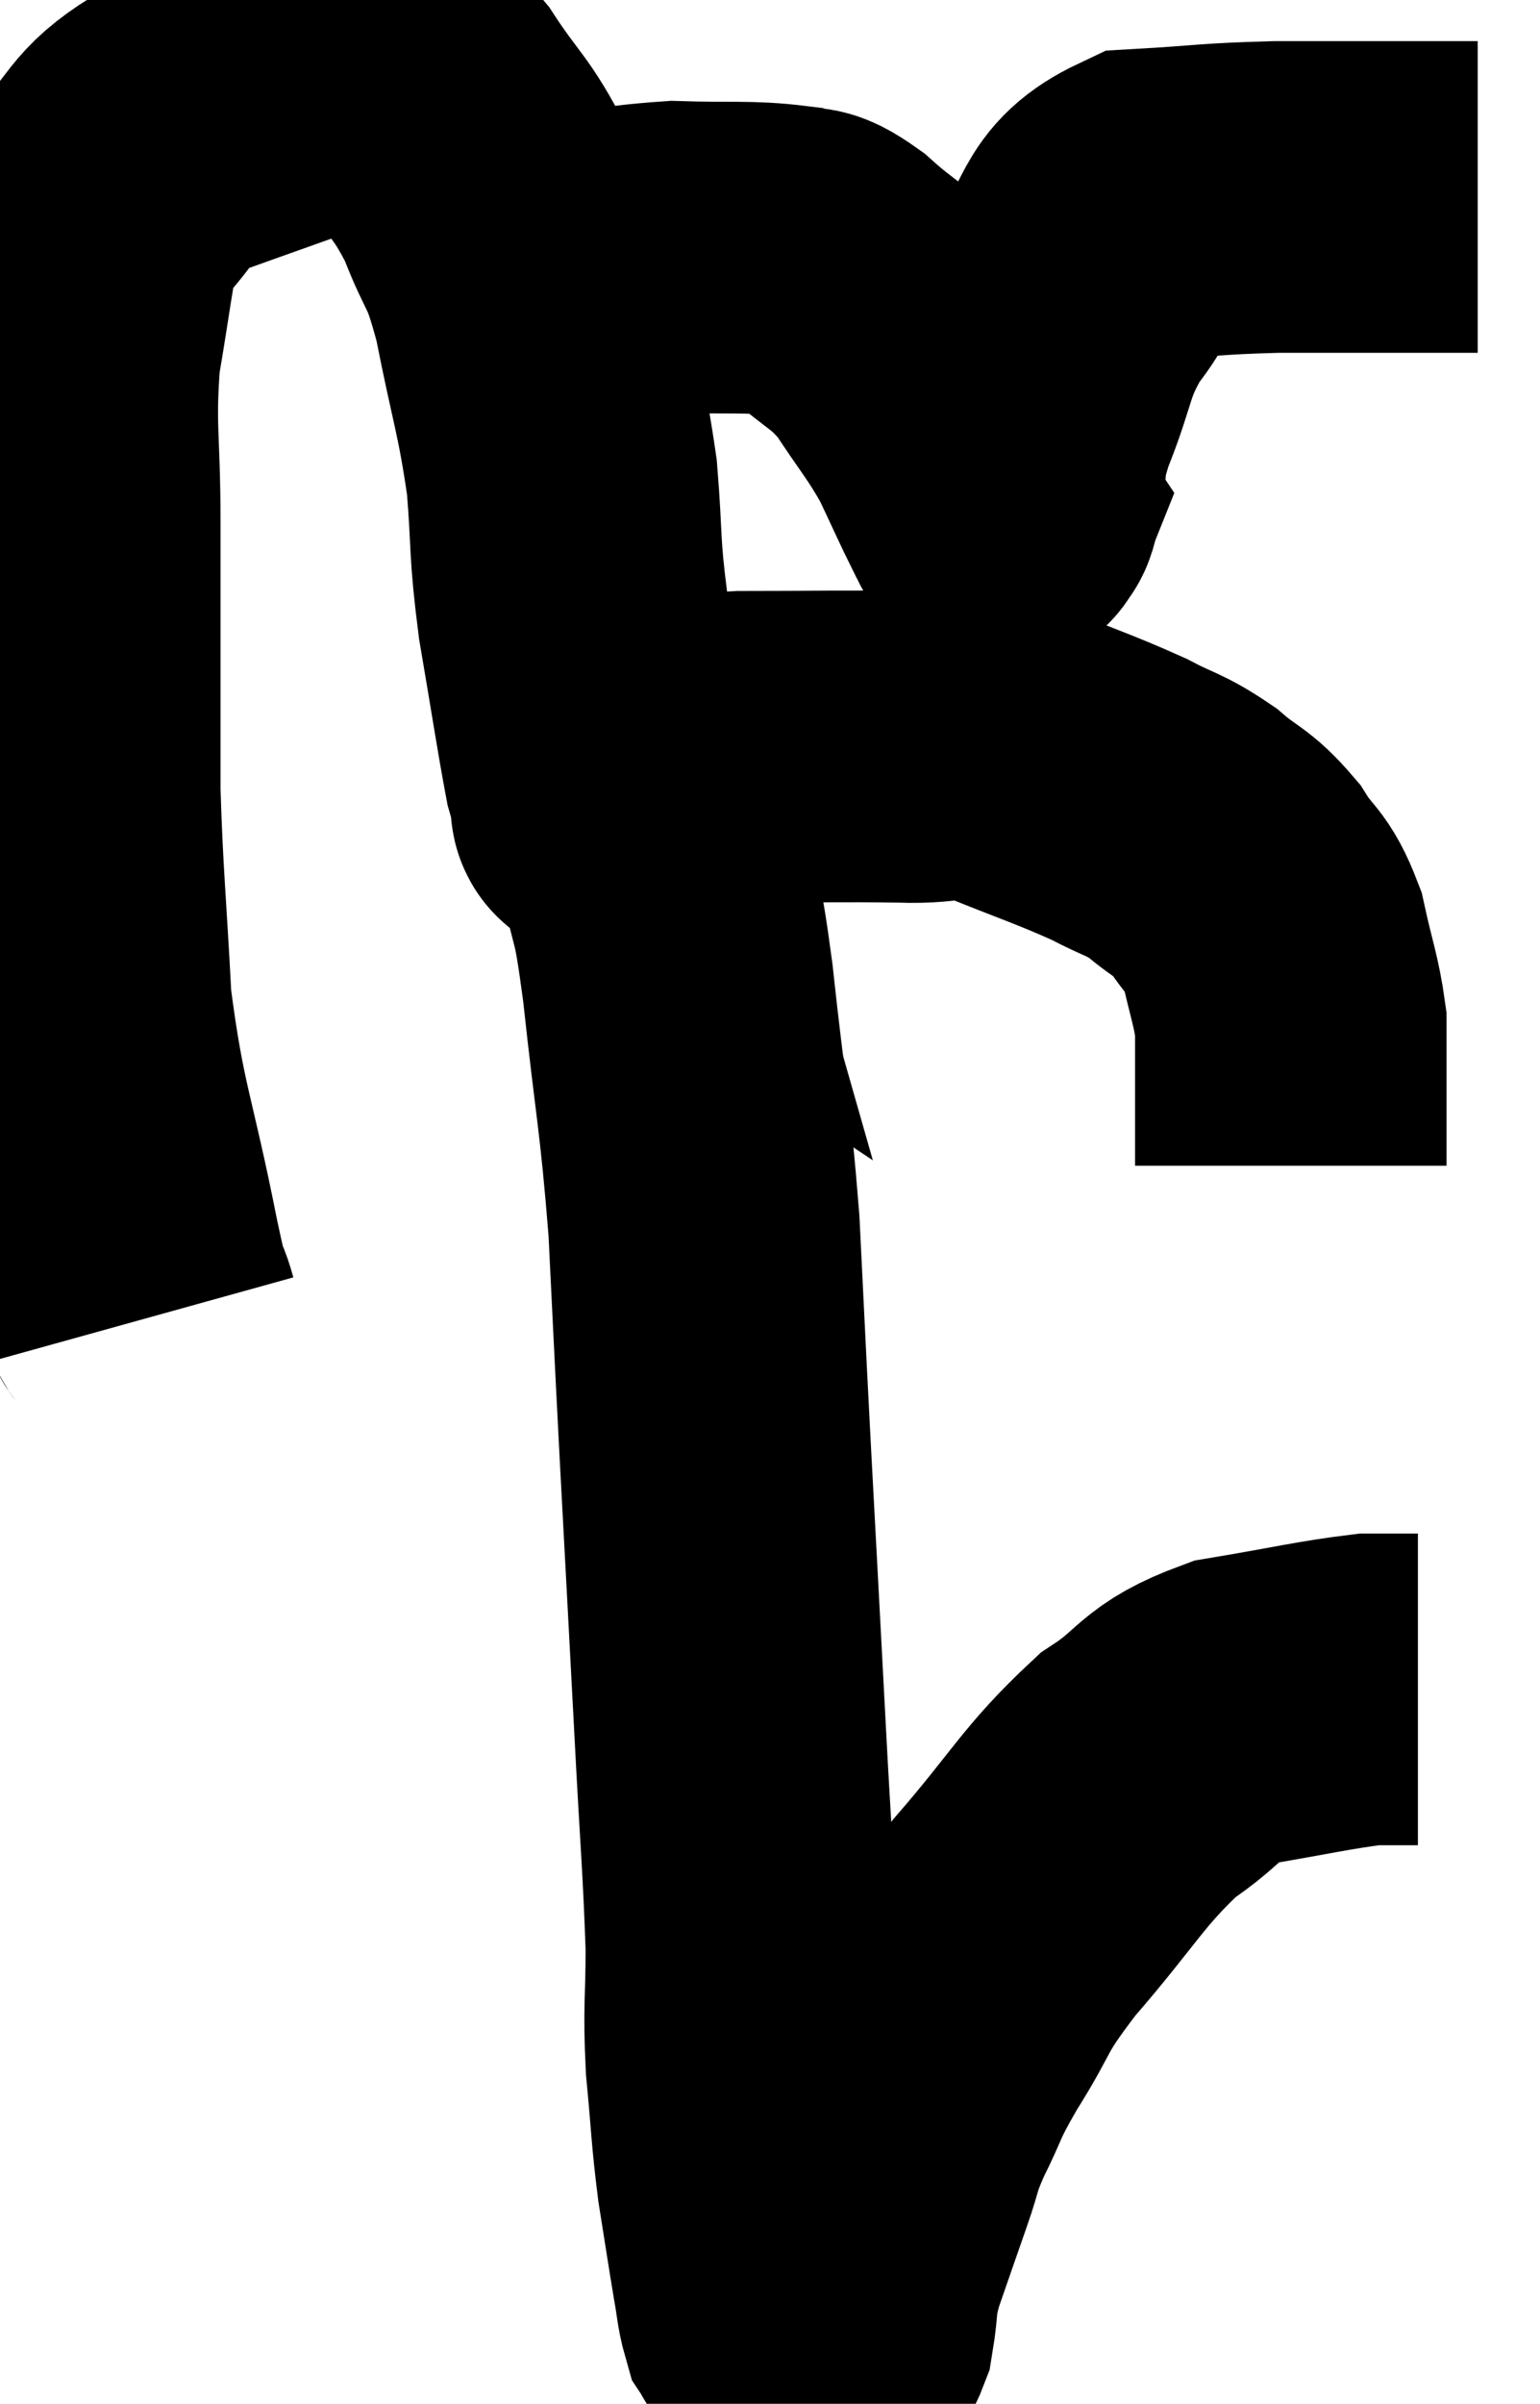 <svg xmlns="http://www.w3.org/2000/svg" viewBox="10.78 7.34 24.72 38.56" width="24.72" height="38.56"><path d="M 13.08 28.5 C 12.93 27.96, 13.05 28.68, 12.78 27.42 C 12.39 25.44, 12.24 25.305, 12 23.46 C 11.91 21.75, 11.865 21.465, 11.82 20.04 C 11.82 18.9, 11.82 18.84, 11.82 17.76 C 11.82 16.74, 11.82 16.905, 11.82 15.72 C 11.82 14.37, 11.73 14.22, 11.82 13.02 C 12 11.97, 12.045 11.52, 12.18 10.92 C 12.27 10.77, 12.015 10.995, 12.36 10.62 C 12.96 10.02, 12.84 9.87, 13.56 9.42 C 14.4 9.12, 14.52 9.075, 15.24 8.82 C 15.84 8.61, 16.035 8.505, 16.44 8.4 C 16.65 8.4, 16.575 8.265, 16.86 8.4 C 17.22 8.67, 17.145 8.415, 17.58 8.94 C 18.09 9.72, 18.18 9.675, 18.6 10.5 C 18.93 11.37, 18.96 11.115, 19.26 12.24 C 19.53 13.62, 19.62 13.755, 19.8 15 C 19.89 16.11, 19.83 16.05, 19.98 17.22 C 20.19 18.45, 20.265 18.96, 20.4 19.68 C 20.46 19.89, 20.49 19.995, 20.52 20.1 C 20.52 20.1, 20.52 20.1, 20.52 20.1 C 20.52 20.1, 20.475 20.07, 20.52 20.1 C 20.61 20.16, 20.355 20.37, 20.7 20.22 C 21.3 19.86, 21.405 19.725, 21.9 19.5 C 22.29 19.41, 21.84 19.365, 22.68 19.32 C 23.97 19.32, 24.225 19.305, 25.26 19.32 C 26.04 19.35, 25.95 19.17, 26.82 19.38 C 27.78 19.77, 28.005 19.83, 28.74 20.16 C 29.25 20.43, 29.295 20.385, 29.76 20.7 C 30.18 21.06, 30.24 21, 30.6 21.42 C 30.9 21.9, 30.975 21.795, 31.2 22.38 C 31.35 23.07, 31.425 23.22, 31.5 23.76 C 31.5 24.15, 31.5 24.15, 31.5 24.54 C 31.5 24.93, 31.5 24.975, 31.5 25.32 C 31.5 25.62, 31.5 25.74, 31.5 25.92 C 31.5 25.98, 31.5 26.01, 31.5 26.04 L 31.5 26.04" fill="none" stroke="black" stroke-width="5"></path><path d="M 19.08 11.82 C 20.34 11.64, 20.52 11.535, 21.6 11.46 C 22.5 11.49, 22.785 11.445, 23.4 11.52 C 23.73 11.64, 23.595 11.43, 24.06 11.76 C 24.66 12.3, 24.735 12.225, 25.26 12.84 C 25.71 13.53, 25.8 13.59, 26.16 14.22 C 26.43 14.79, 26.535 15.03, 26.7 15.36 C 26.76 15.45, 26.79 15.495, 26.82 15.54 C 26.82 15.54, 26.82 15.54, 26.82 15.54 C 26.82 15.54, 26.79 15.615, 26.82 15.54 C 26.88 15.39, 26.85 15.63, 26.94 15.24 C 27.06 14.61, 26.925 14.775, 27.18 13.98 C 27.57 13.02, 27.465 12.9, 27.96 12.06 C 28.56 11.34, 28.335 11.01, 29.16 10.62 C 30.21 10.56, 30.165 10.53, 31.26 10.5 C 32.4 10.5, 32.73 10.5, 33.54 10.5 C 34.02 10.5, 34.26 10.5, 34.5 10.5 L 34.5 10.5" fill="none" stroke="black" stroke-width="5"></path><path d="M 21 20.16 C 21.15 20.67, 21.135 20.445, 21.3 21.18 C 21.48 22.14, 21.465 21.645, 21.66 23.1 C 21.87 25.05, 21.93 25.125, 22.08 27 C 22.17 28.8, 22.155 28.575, 22.26 30.6 C 22.38 32.85, 22.395 33.105, 22.5 35.1 C 22.59 36.84, 22.635 37.245, 22.68 38.58 C 22.68 39.51, 22.635 39.51, 22.68 40.44 C 22.77 41.37, 22.755 41.46, 22.86 42.3 C 22.98 43.05, 23.01 43.26, 23.1 43.8 C 23.16 44.13, 23.16 44.25, 23.22 44.46 C 23.28 44.55, 23.235 44.535, 23.34 44.64 C 23.49 44.76, 23.52 44.82, 23.64 44.88 C 23.73 44.88, 23.775 44.88, 23.82 44.88 C 23.82 44.88, 23.79 44.88, 23.82 44.88 C 23.88 44.88, 23.835 44.925, 23.94 44.88 C 24.09 44.79, 24.12 45.015, 24.24 44.7 C 24.33 44.16, 24.255 44.235, 24.42 43.62 C 24.66 42.93, 24.69 42.84, 24.9 42.24 C 25.08 41.73, 25.005 41.805, 25.26 41.22 C 25.59 40.56, 25.47 40.68, 25.92 39.9 C 26.49 39, 26.28 39.12, 27.06 38.1 C 28.05 36.96, 28.155 36.645, 29.04 35.82 C 29.82 35.31, 29.67 35.145, 30.6 34.8 C 31.68 34.62, 32.025 34.53, 32.76 34.44 C 33.15 34.44, 33.345 34.44, 33.54 34.44 C 33.54 34.44, 33.54 34.44, 33.54 34.44 L 33.54 34.44" fill="none" stroke="black" stroke-width="5"></path></svg>